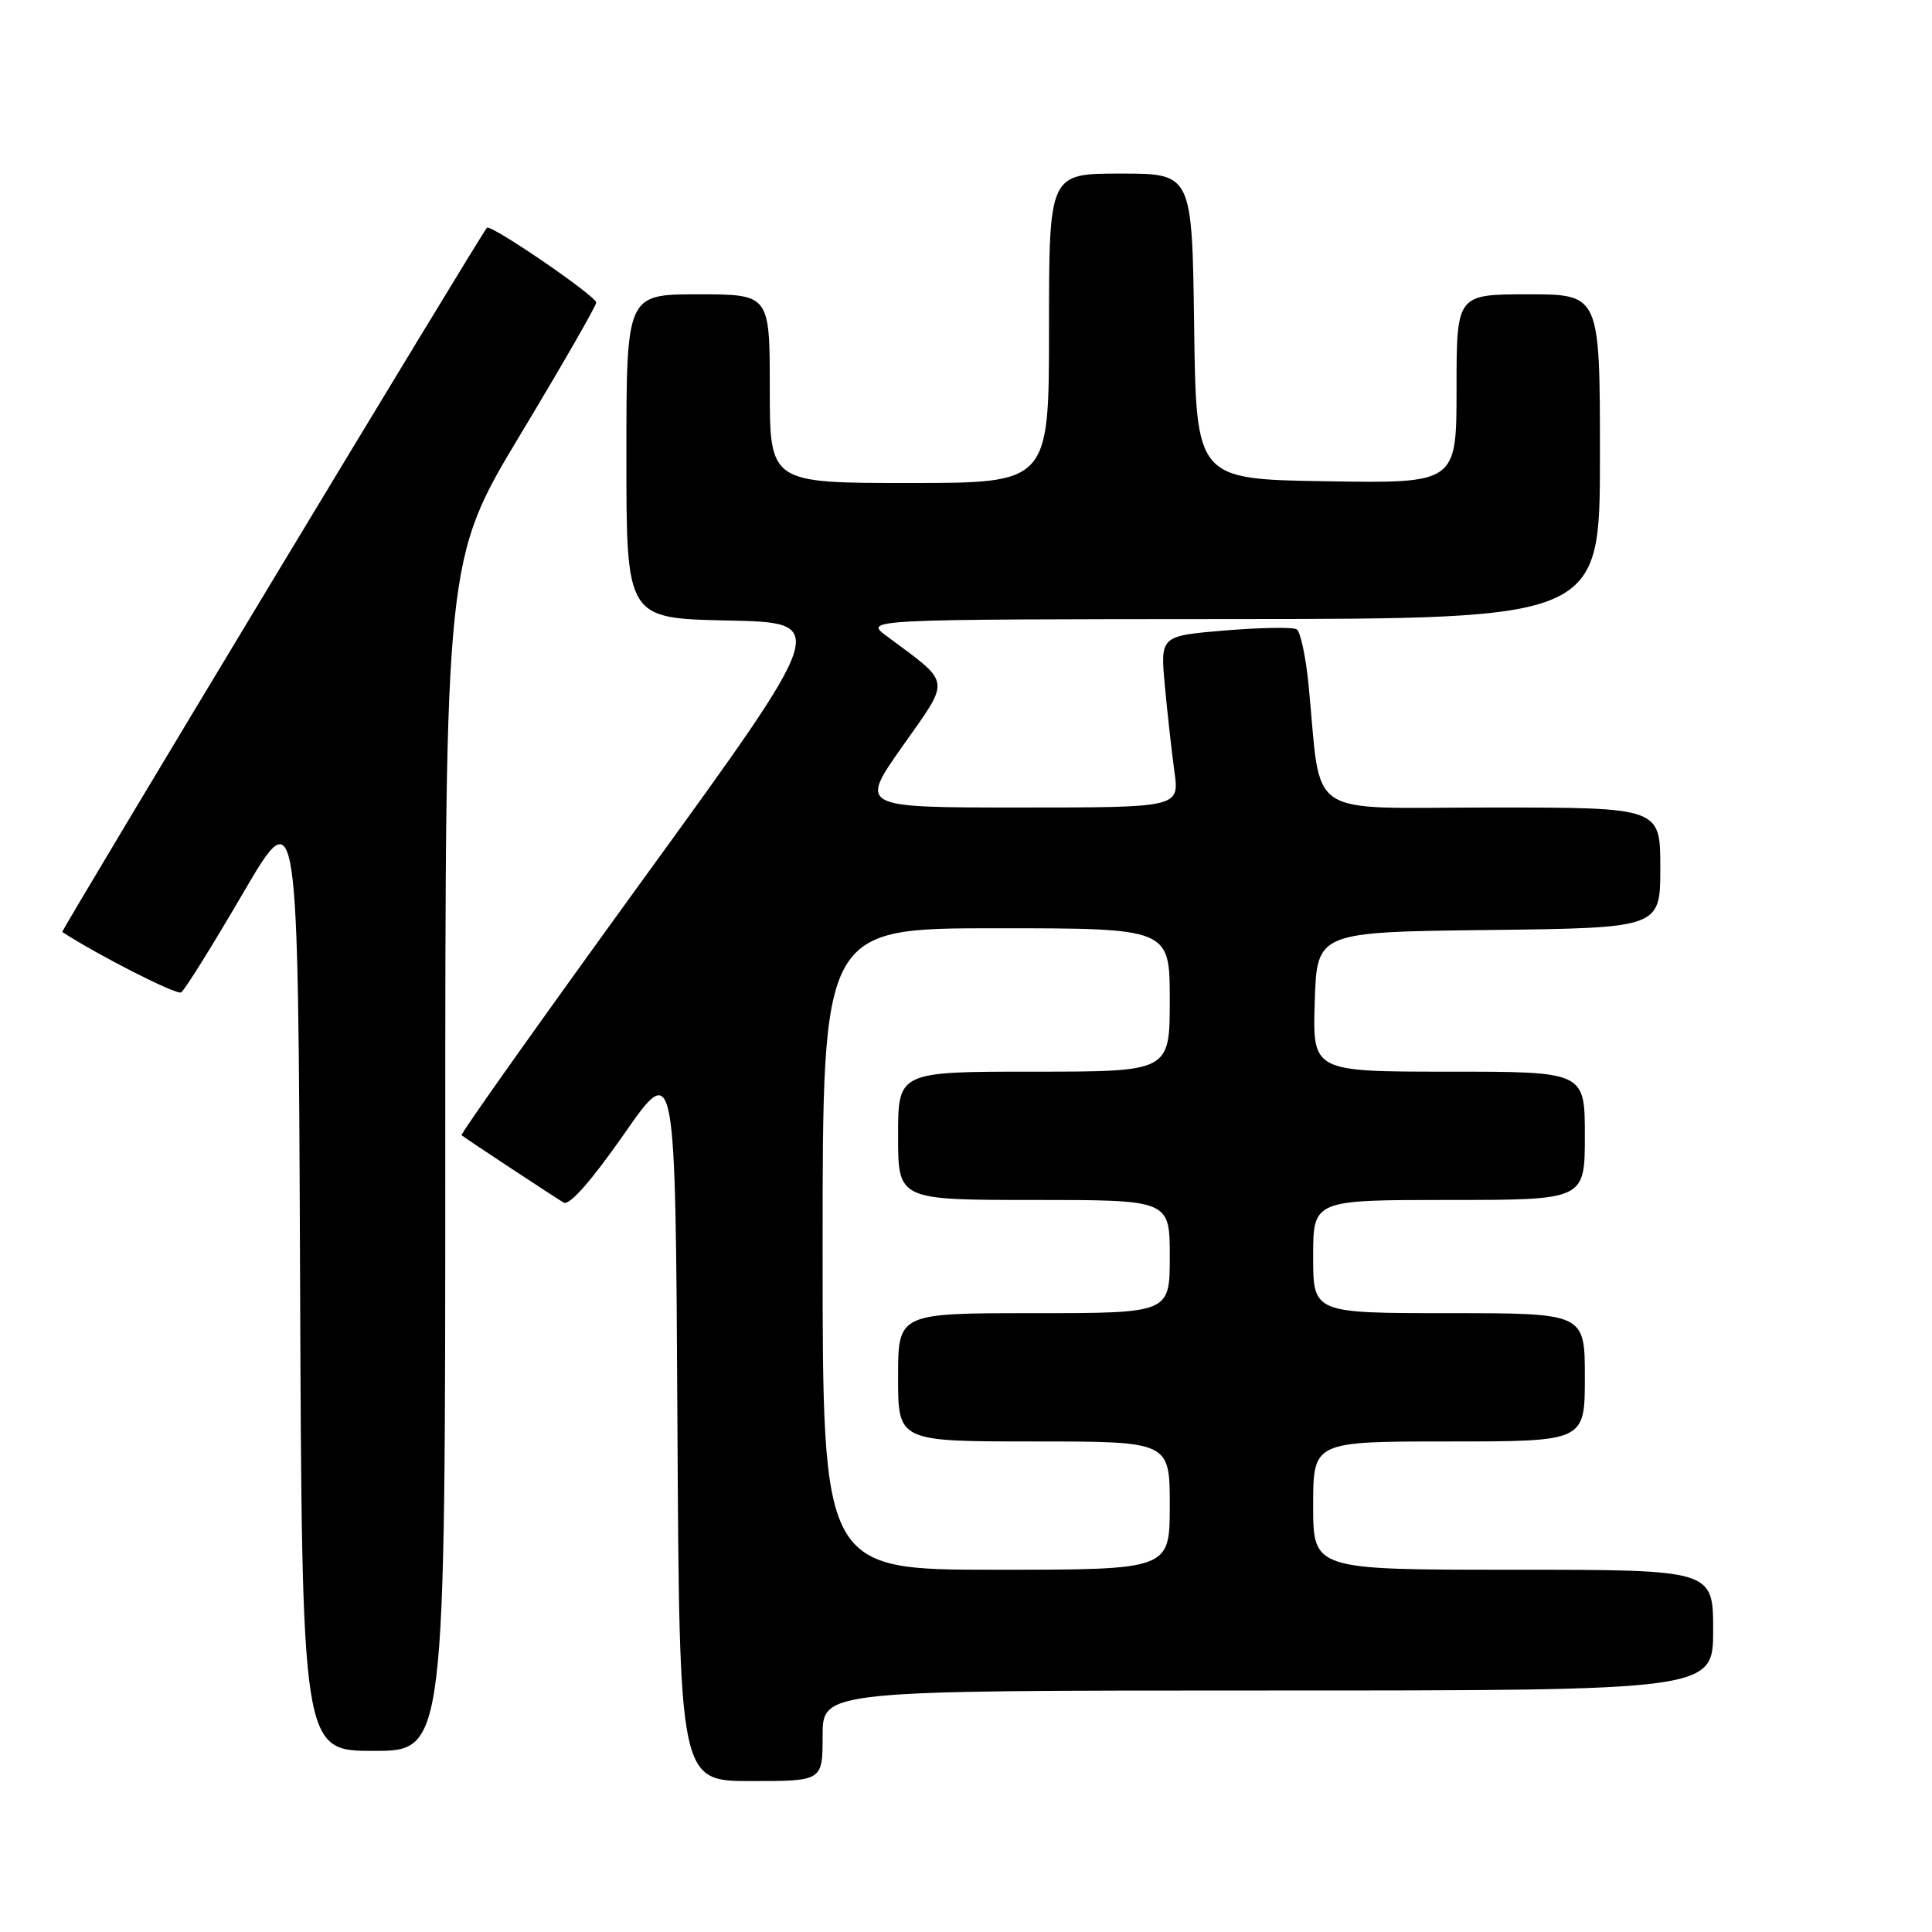 <?xml version="1.0" encoding="UTF-8" standalone="no"?>
<!DOCTYPE svg PUBLIC "-//W3C//DTD SVG 1.1//EN" "http://www.w3.org/Graphics/SVG/1.1/DTD/svg11.dtd" >
<svg xmlns="http://www.w3.org/2000/svg" xmlns:xlink="http://www.w3.org/1999/xlink" version="1.1" viewBox="0 0 256 256">
 <g >
 <path fill="currentColor"
d=" M 109.00 230.00 C 109.00 224.00 109.00 224.00 168.00 224.00 C 227.00 224.00 227.00 224.00 227.00 216.00 C 227.00 208.00 227.00 208.00 200.50 208.00 C 174.00 208.00 174.00 208.00 174.00 199.50 C 174.00 191.00 174.00 191.00 192.00 191.00 C 210.00 191.00 210.00 191.00 210.00 182.50 C 210.00 174.00 210.00 174.00 192.00 174.00 C 174.00 174.00 174.00 174.00 174.00 166.50 C 174.00 159.00 174.00 159.00 192.00 159.00 C 210.00 159.00 210.00 159.00 210.00 150.50 C 210.00 142.00 210.00 142.00 191.96 142.00 C 173.92 142.00 173.92 142.00 174.21 132.75 C 174.50 123.50 174.50 123.50 197.25 123.23 C 220.00 122.96 220.00 122.96 220.00 114.98 C 220.00 107.00 220.00 107.00 197.63 107.00 C 172.46 107.00 175.17 108.81 173.39 90.72 C 173.02 86.99 172.31 83.69 171.82 83.39 C 171.32 83.08 167.05 83.15 162.32 83.54 C 153.74 84.26 153.74 84.26 154.35 90.88 C 154.69 94.52 155.26 99.64 155.62 102.25 C 156.27 107.00 156.27 107.00 135.07 107.00 C 113.86 107.00 113.86 107.00 119.61 98.85 C 126.01 89.76 126.16 90.73 117.48 84.28 C 114.50 82.06 114.50 82.06 163.25 82.03 C 212.00 82.00 212.00 82.00 212.00 60.50 C 212.00 39.00 212.00 39.00 202.50 39.00 C 193.00 39.00 193.00 39.00 193.00 51.52 C 193.00 64.05 193.00 64.05 175.75 63.77 C 158.50 63.50 158.50 63.50 158.23 43.25 C 157.96 23.00 157.96 23.00 148.48 23.00 C 139.00 23.00 139.00 23.00 139.00 43.50 C 139.00 64.00 139.00 64.00 120.50 64.00 C 102.00 64.00 102.00 64.00 102.00 51.50 C 102.00 39.00 102.00 39.00 92.50 39.00 C 83.00 39.00 83.00 39.00 83.00 60.47 C 83.00 81.94 83.00 81.94 96.45 82.22 C 109.90 82.50 109.90 82.50 85.36 116.32 C 71.86 134.93 60.97 150.27 61.16 150.42 C 61.82 150.95 73.52 158.66 74.69 159.35 C 75.44 159.79 78.35 156.49 82.69 150.27 C 89.50 140.50 89.50 140.50 89.76 188.25 C 90.02 236.00 90.02 236.00 99.51 236.00 C 109.00 236.00 109.00 236.00 109.00 230.00 Z  M 59.00 153.06 C 59.00 74.11 59.00 74.11 69.00 57.50 C 74.50 48.36 79.00 40.53 79.00 40.09 C 79.00 39.23 65.00 29.65 64.52 30.18 C 63.63 31.18 8.04 123.36 8.25 123.49 C 13.01 126.59 23.40 131.87 24.00 131.50 C 24.46 131.22 28.13 125.33 32.16 118.42 C 39.50 105.86 39.50 105.86 39.76 168.93 C 40.01 232.00 40.01 232.00 49.51 232.00 C 59.00 232.00 59.00 232.00 59.00 153.06 Z  M 109.00 165.50 C 109.00 123.00 109.00 123.00 132.00 123.00 C 155.00 123.00 155.00 123.00 155.00 132.50 C 155.00 142.00 155.00 142.00 137.00 142.00 C 119.00 142.00 119.00 142.00 119.00 150.50 C 119.00 159.00 119.00 159.00 137.00 159.00 C 155.00 159.00 155.00 159.00 155.00 166.50 C 155.00 174.00 155.00 174.00 137.00 174.00 C 119.00 174.00 119.00 174.00 119.00 182.50 C 119.00 191.00 119.00 191.00 137.00 191.00 C 155.00 191.00 155.00 191.00 155.00 199.50 C 155.00 208.00 155.00 208.00 132.00 208.00 C 109.00 208.00 109.00 208.00 109.00 165.50 Z "/>
</g>
</svg>